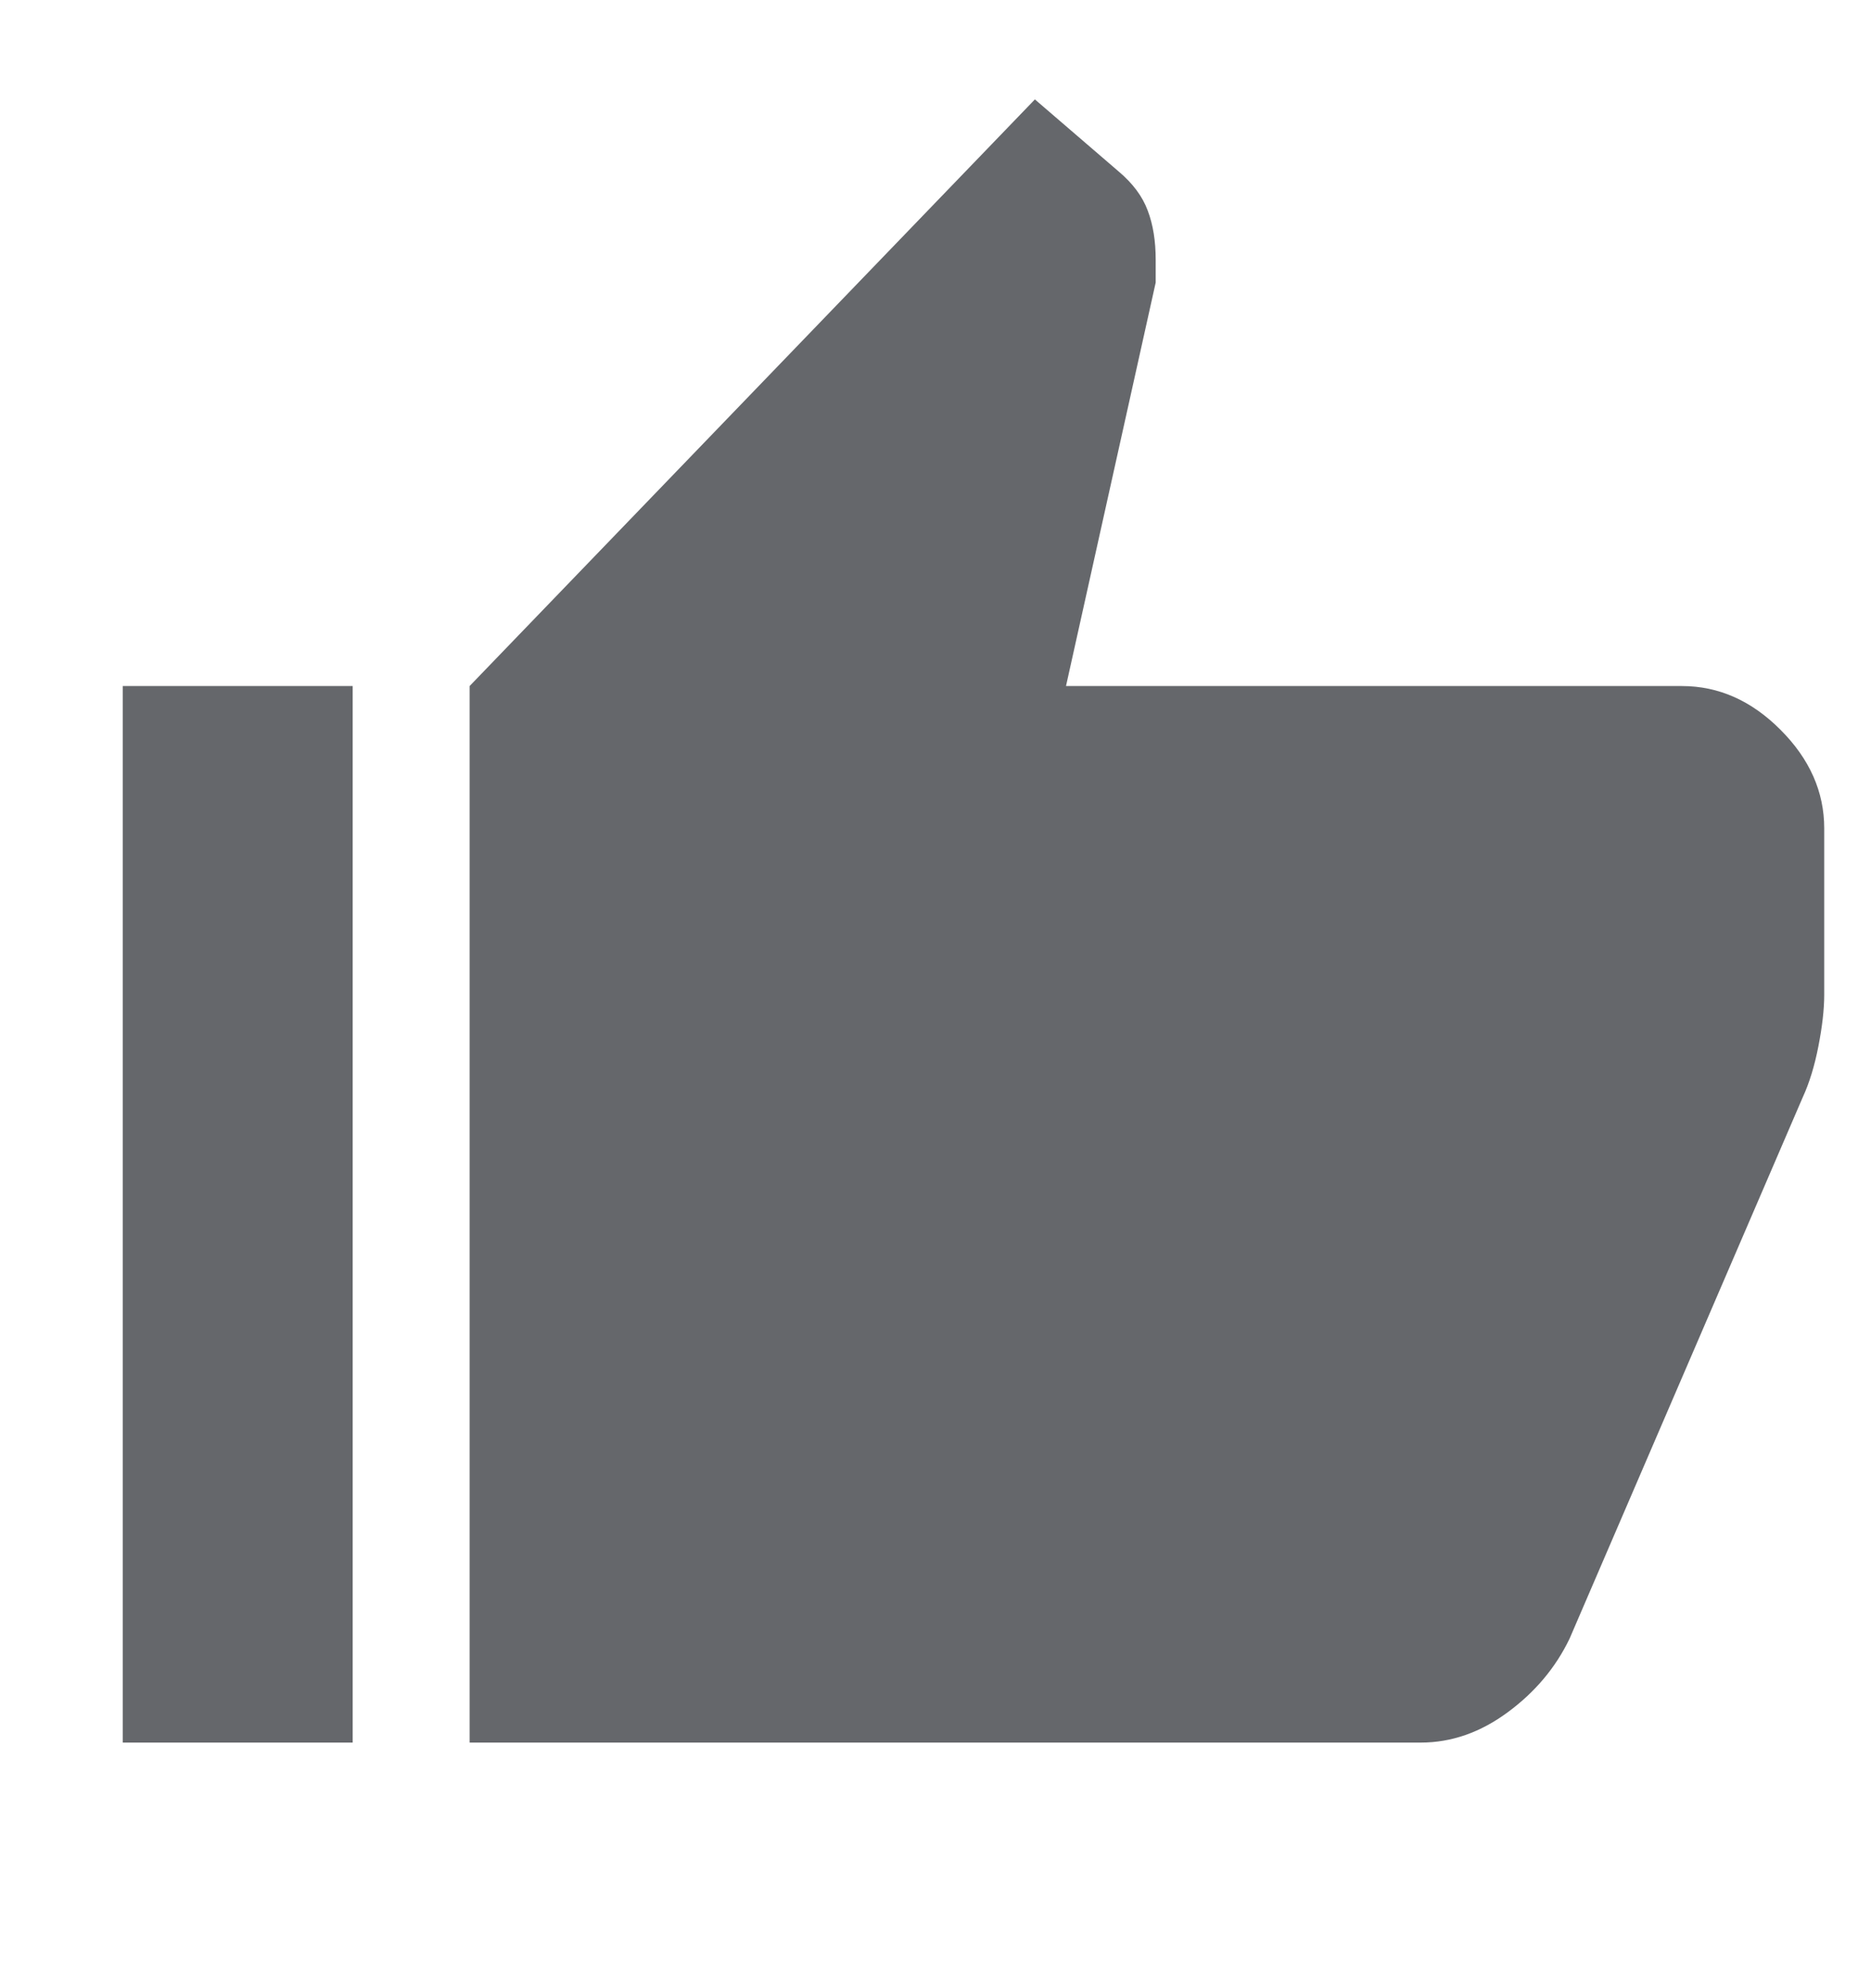 <svg width="16" height="17" viewBox="0 0 16 17" fill="none" xmlns="http://www.w3.org/2000/svg">
<g id="thumb_up_FILL1_wght400_GRAD200_opsz48 3" clip-path="url(#clip0_665_10086)">
<path id="Vector" d="M12.15 14.9H4.016V5.866L8.85 0.85L9.566 1.466C9.687 1.568 9.77 1.679 9.815 1.801C9.861 1.922 9.883 2.062 9.883 2.222V2.416L9.116 5.866H14.383C14.697 5.866 14.978 5.991 15.226 6.24C15.475 6.489 15.6 6.77 15.6 7.083V8.505C15.6 8.631 15.583 8.778 15.55 8.947C15.517 9.116 15.472 9.262 15.416 9.383L13.422 14.012C13.303 14.259 13.127 14.469 12.893 14.641C12.66 14.813 12.412 14.9 12.15 14.9ZM3.016 5.866V14.9H1.05V5.866H3.016Z" fill="#65676B"/>
</g>
<defs>
<clipPath id="clip0_665_10086">
<rect width="16" height="16" fill="white" transform="translate(0 0.5)"/>
</clipPath>
</defs>
</svg>
